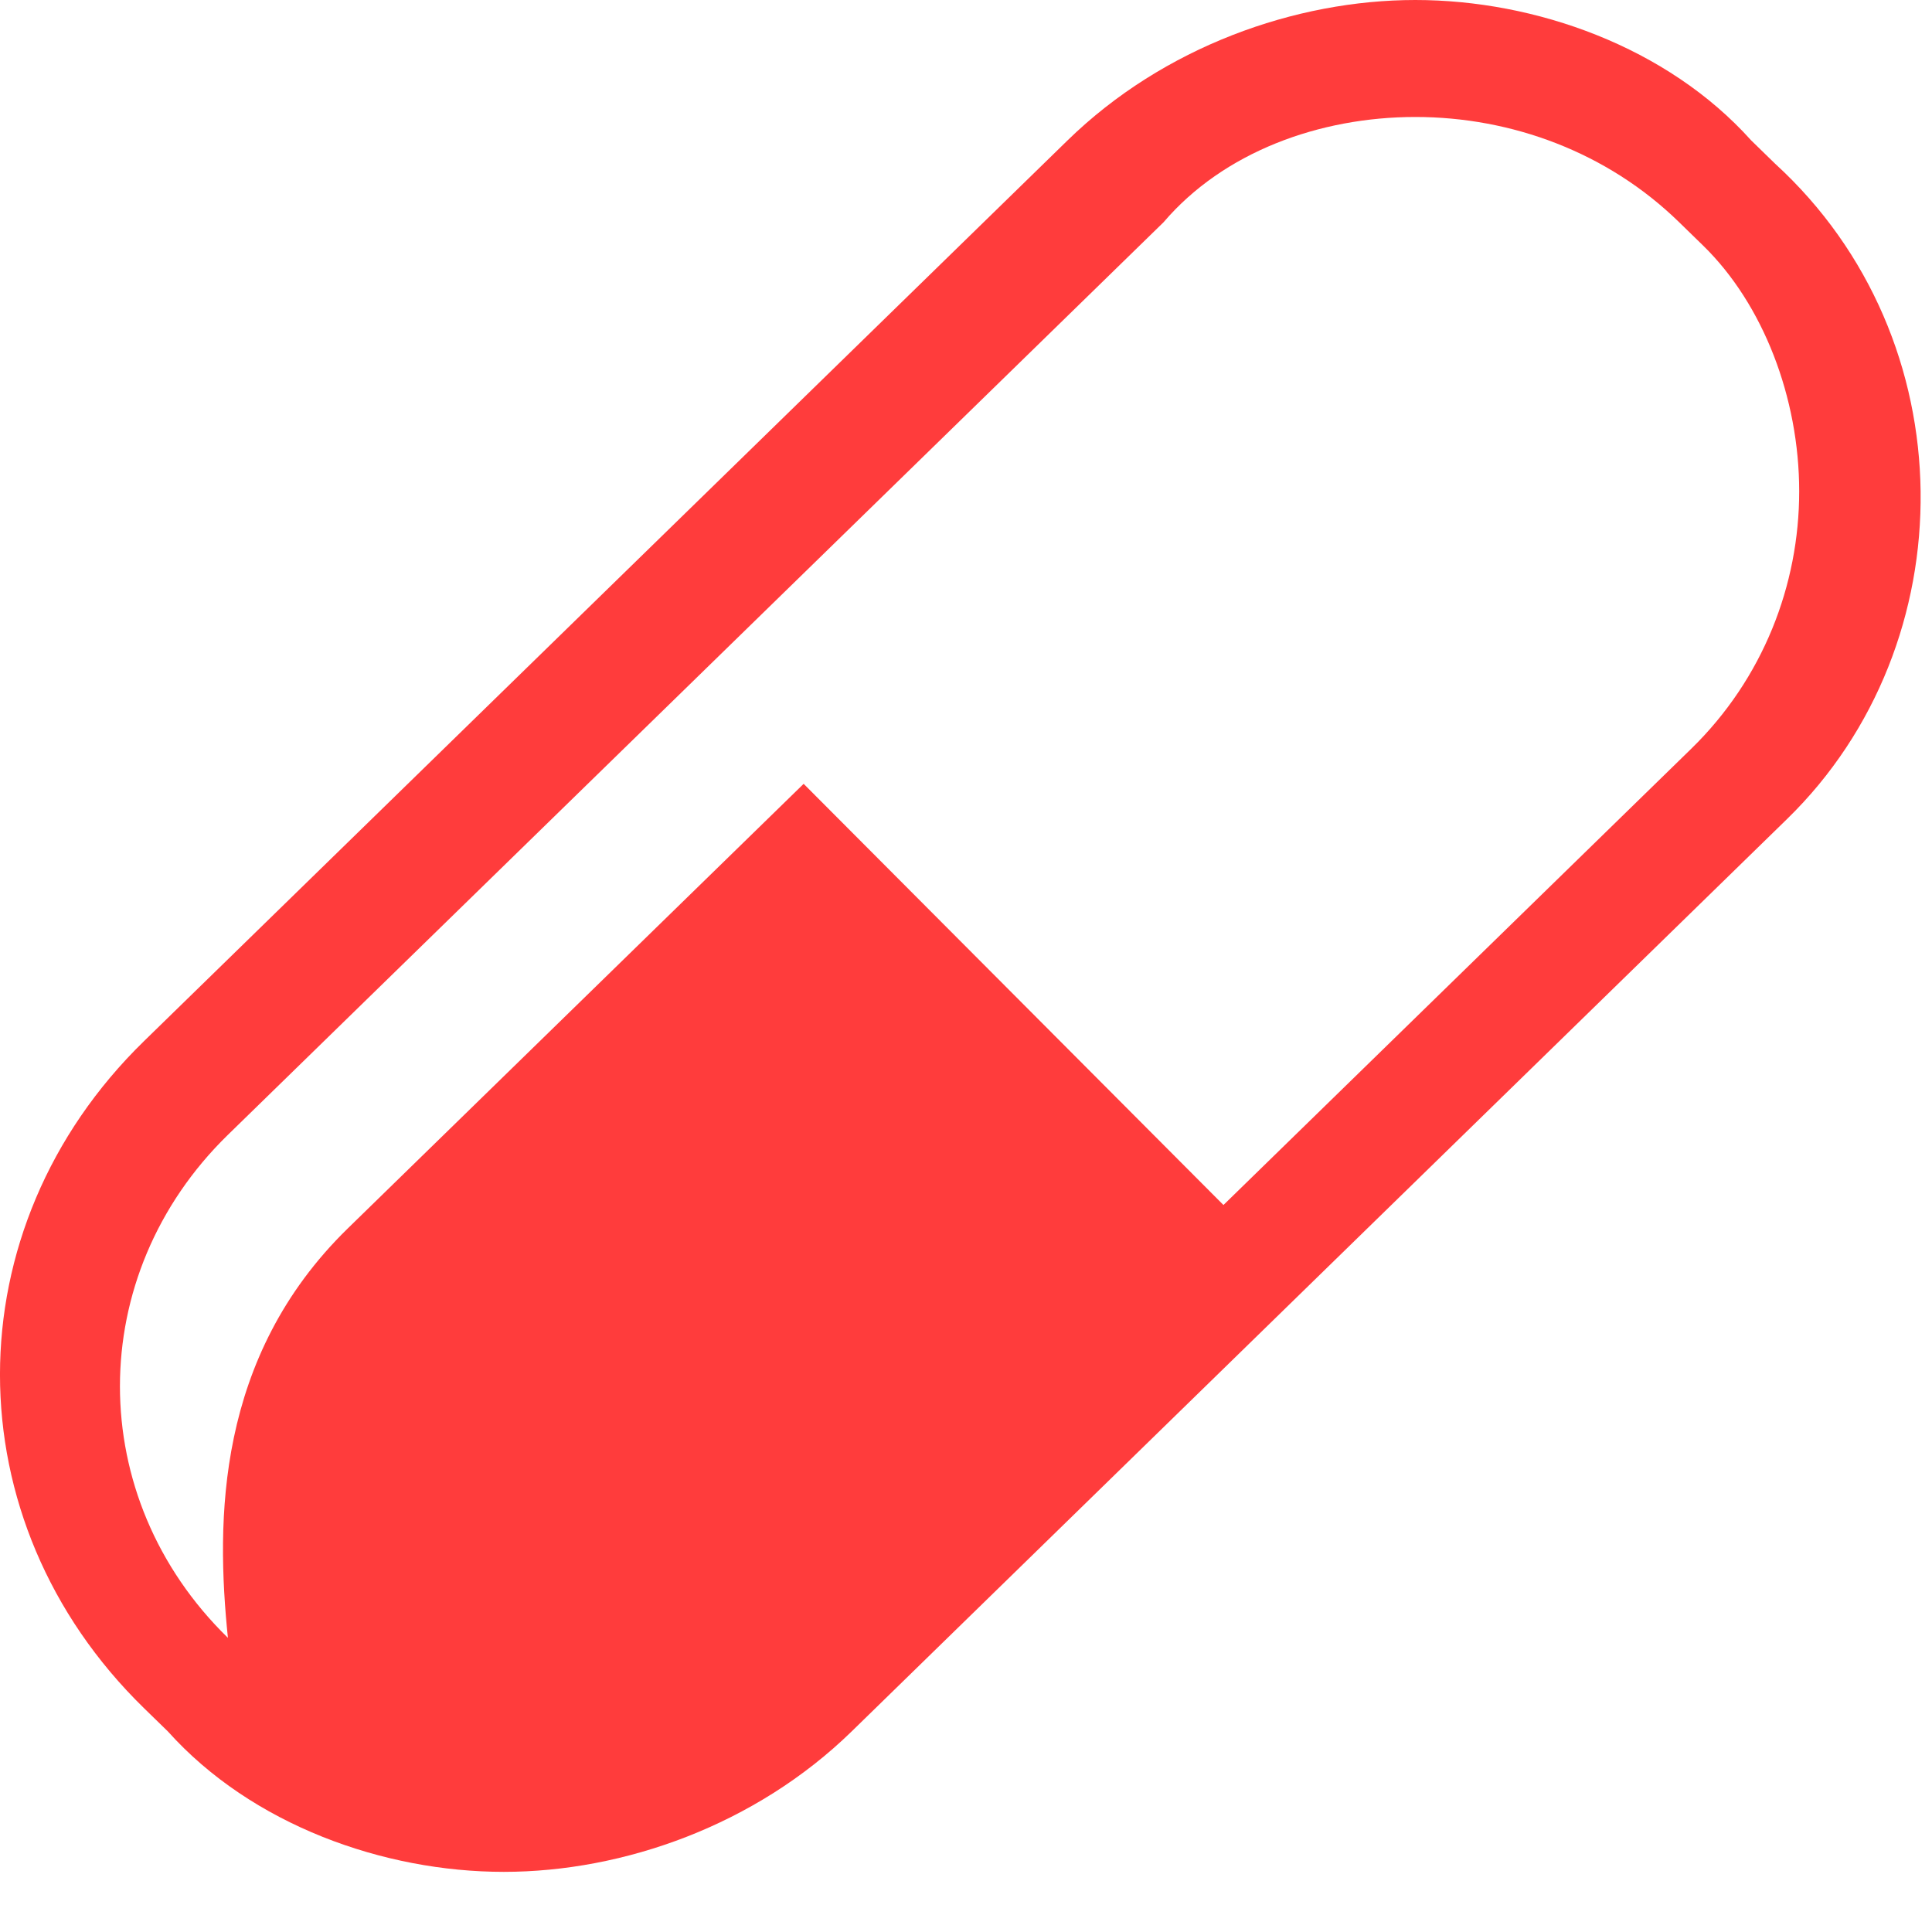 <svg width="31" height="31" viewBox="0 0 31 31" fill="none" xmlns="http://www.w3.org/2000/svg">
<path d="M28.484 2.628L28.099 2.253C26.752 0.751 24.635 0 22.71 0C20.785 0 18.669 0.751 17.129 2.253L2.309 16.707C-0.77 19.71 -0.77 24.403 2.309 27.407L2.694 27.782C4.042 29.284 6.159 30.035 8.083 30.035C10.008 30.035 12.125 29.284 13.665 27.782L28.676 13.14C31.563 10.325 31.563 5.444 28.484 2.628ZM27.137 12.014L19.631 19.335L12.895 12.577L5.581 19.71C3.464 21.775 3.464 24.403 3.657 26.28C1.347 24.028 1.347 20.461 3.657 18.209L18.669 3.567C19.631 2.44 21.171 1.877 22.71 1.877C24.25 1.877 25.79 2.44 26.944 3.567L27.329 3.942C28.291 4.881 28.869 6.382 28.869 7.884C28.869 9.386 28.291 10.888 27.137 12.014Z" fill="#FF3C3C"/>
</svg>

